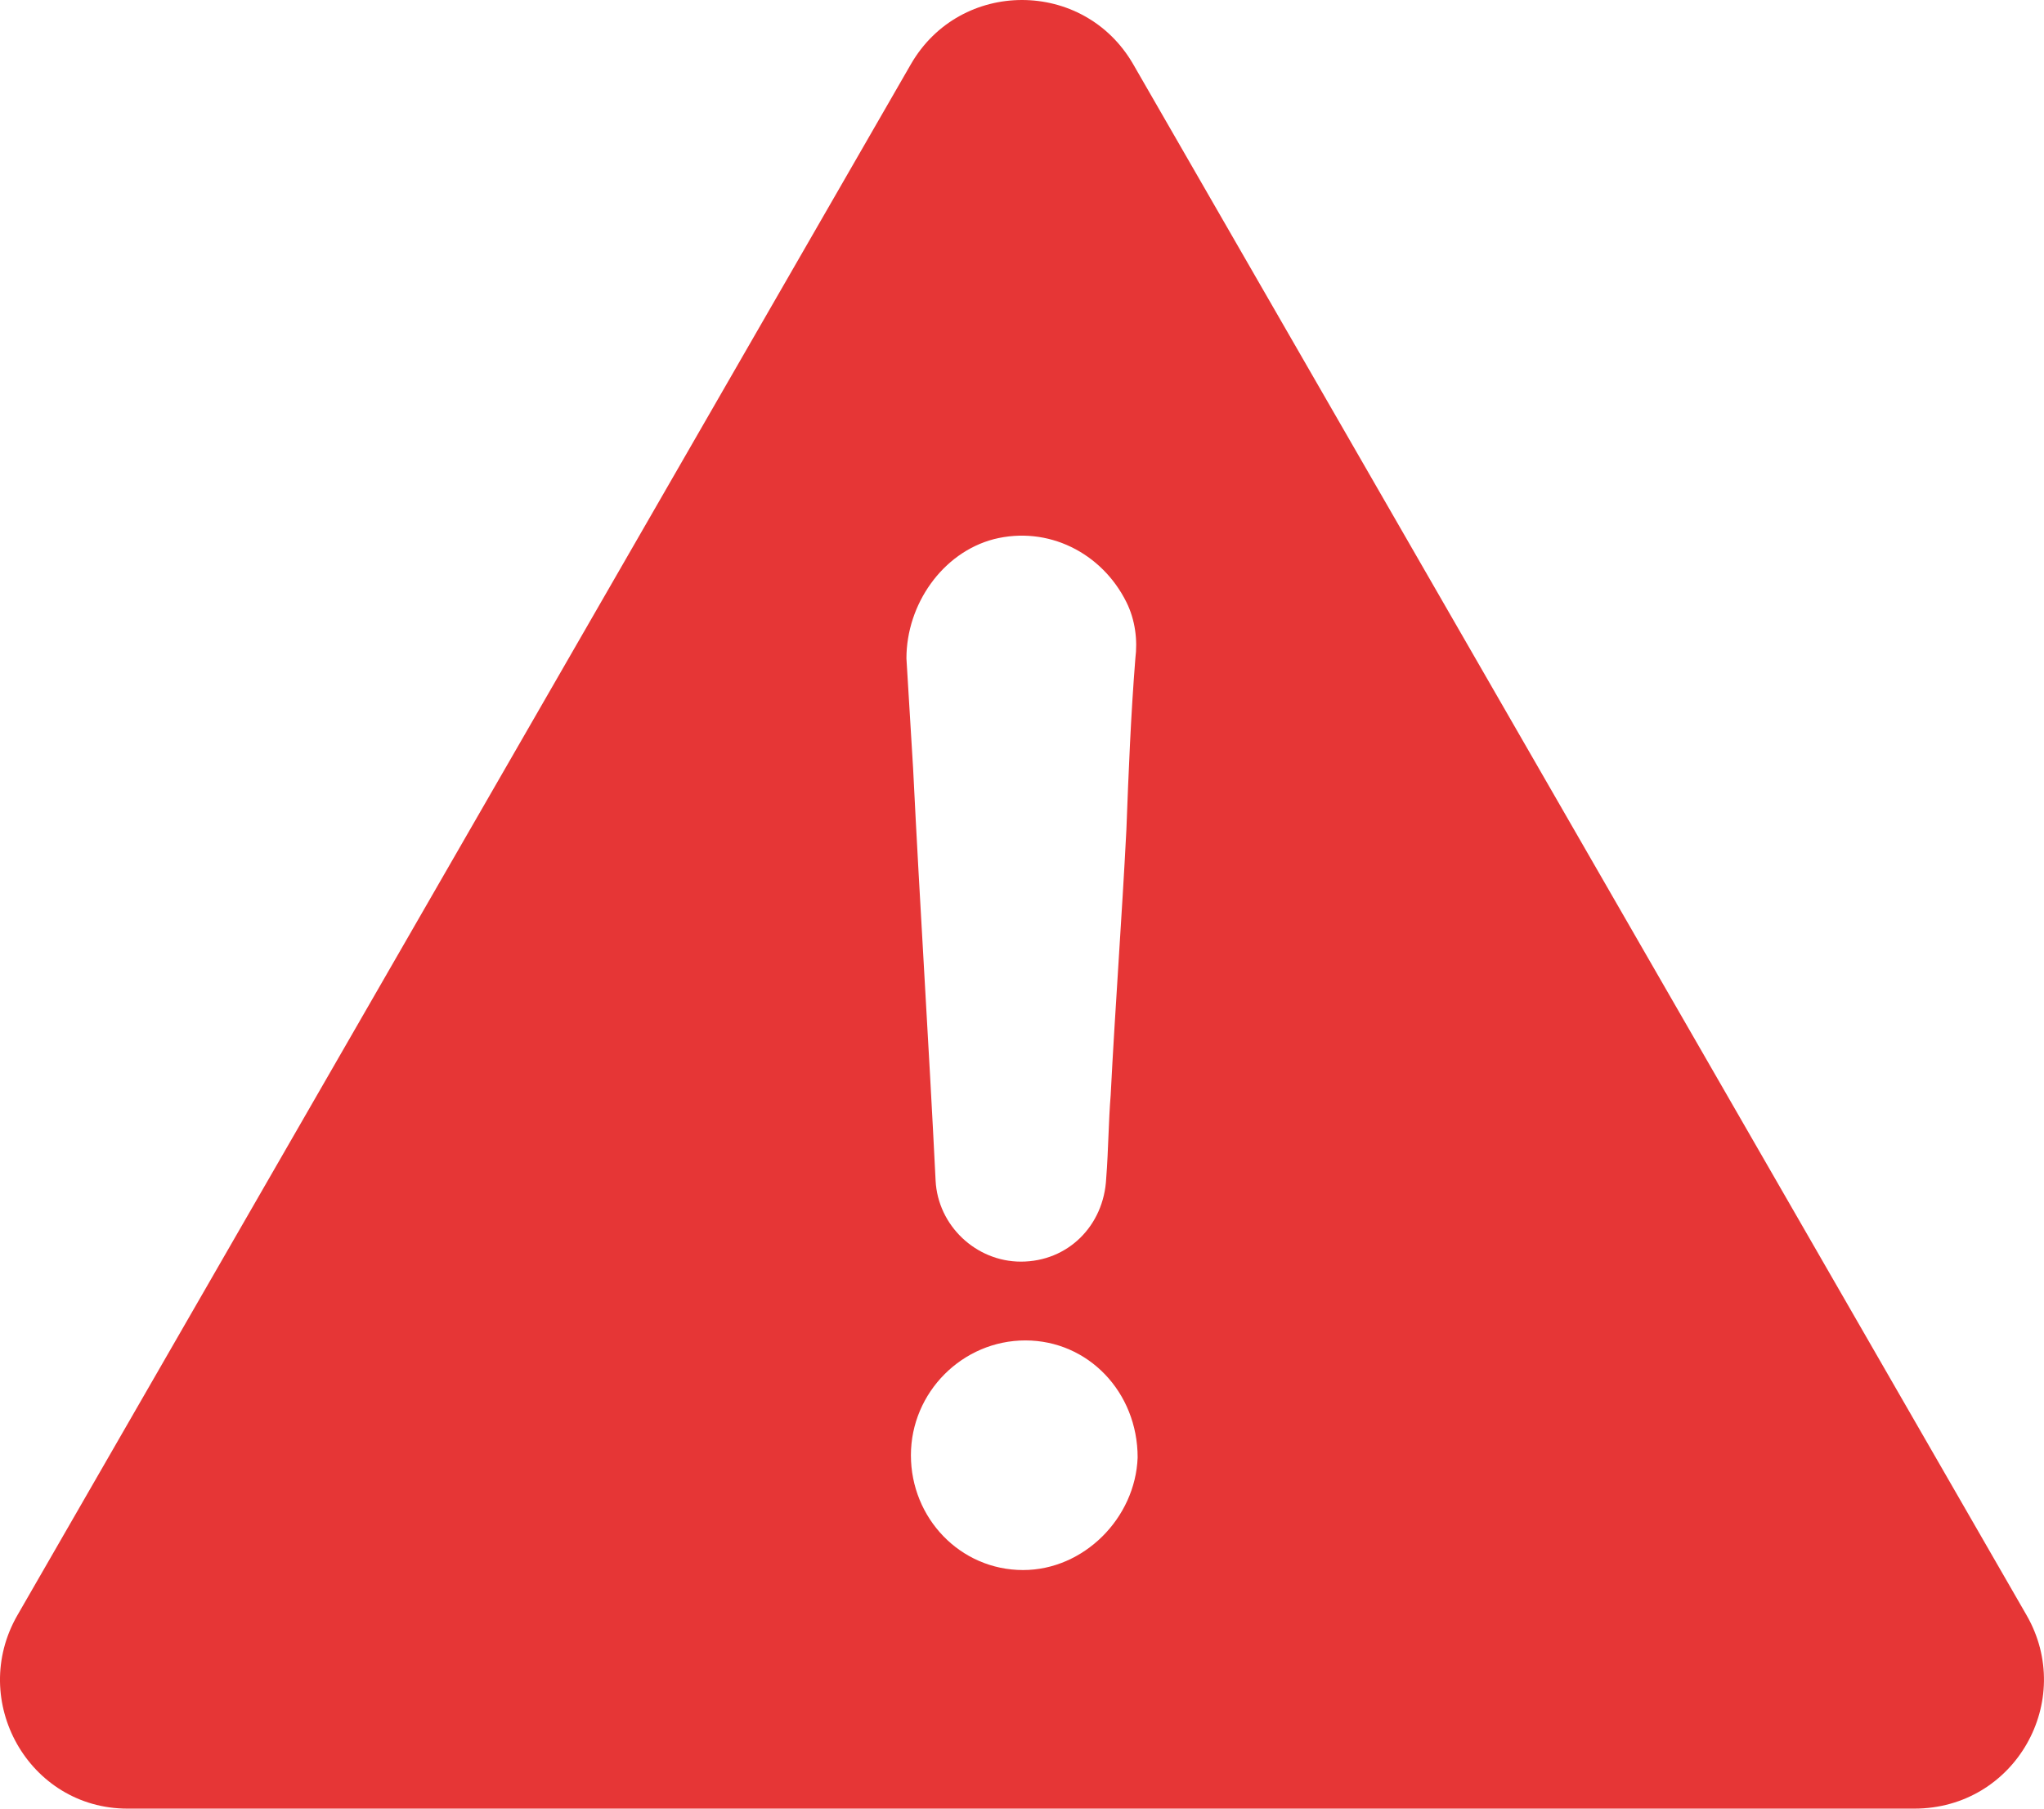 <svg width="26" height="23" viewBox="0 0 26 23" fill="none" xmlns="http://www.w3.org/2000/svg">
<path d="M25.777 20.538L14.414 0.816C13.785 -0.272 12.215 -0.272 11.587 0.816L0.223 20.538C-0.405 21.626 0.366 23 1.622 23H24.35C25.634 23 26.405 21.626 25.777 20.538ZM12.643 6.856C13.329 6.684 14.014 7.027 14.328 7.657C14.442 7.886 14.471 8.144 14.442 8.373C14.385 9.088 14.356 9.804 14.328 10.548C14.271 11.665 14.185 12.81 14.128 13.926C14.1 14.269 14.1 14.613 14.071 14.985C14.042 15.586 13.585 16.044 12.986 16.044C12.415 16.044 11.93 15.586 11.901 15.014C11.815 13.268 11.701 11.521 11.615 9.775C11.587 9.317 11.558 8.831 11.53 8.373C11.53 7.686 11.987 7.027 12.643 6.856ZM13.014 19.966C12.215 19.966 11.587 19.307 11.587 18.506C11.587 17.704 12.244 17.046 13.043 17.046C13.842 17.046 14.471 17.704 14.471 18.535C14.442 19.307 13.785 19.966 13.014 19.966Z" fill="#E63636"/>
</svg>
